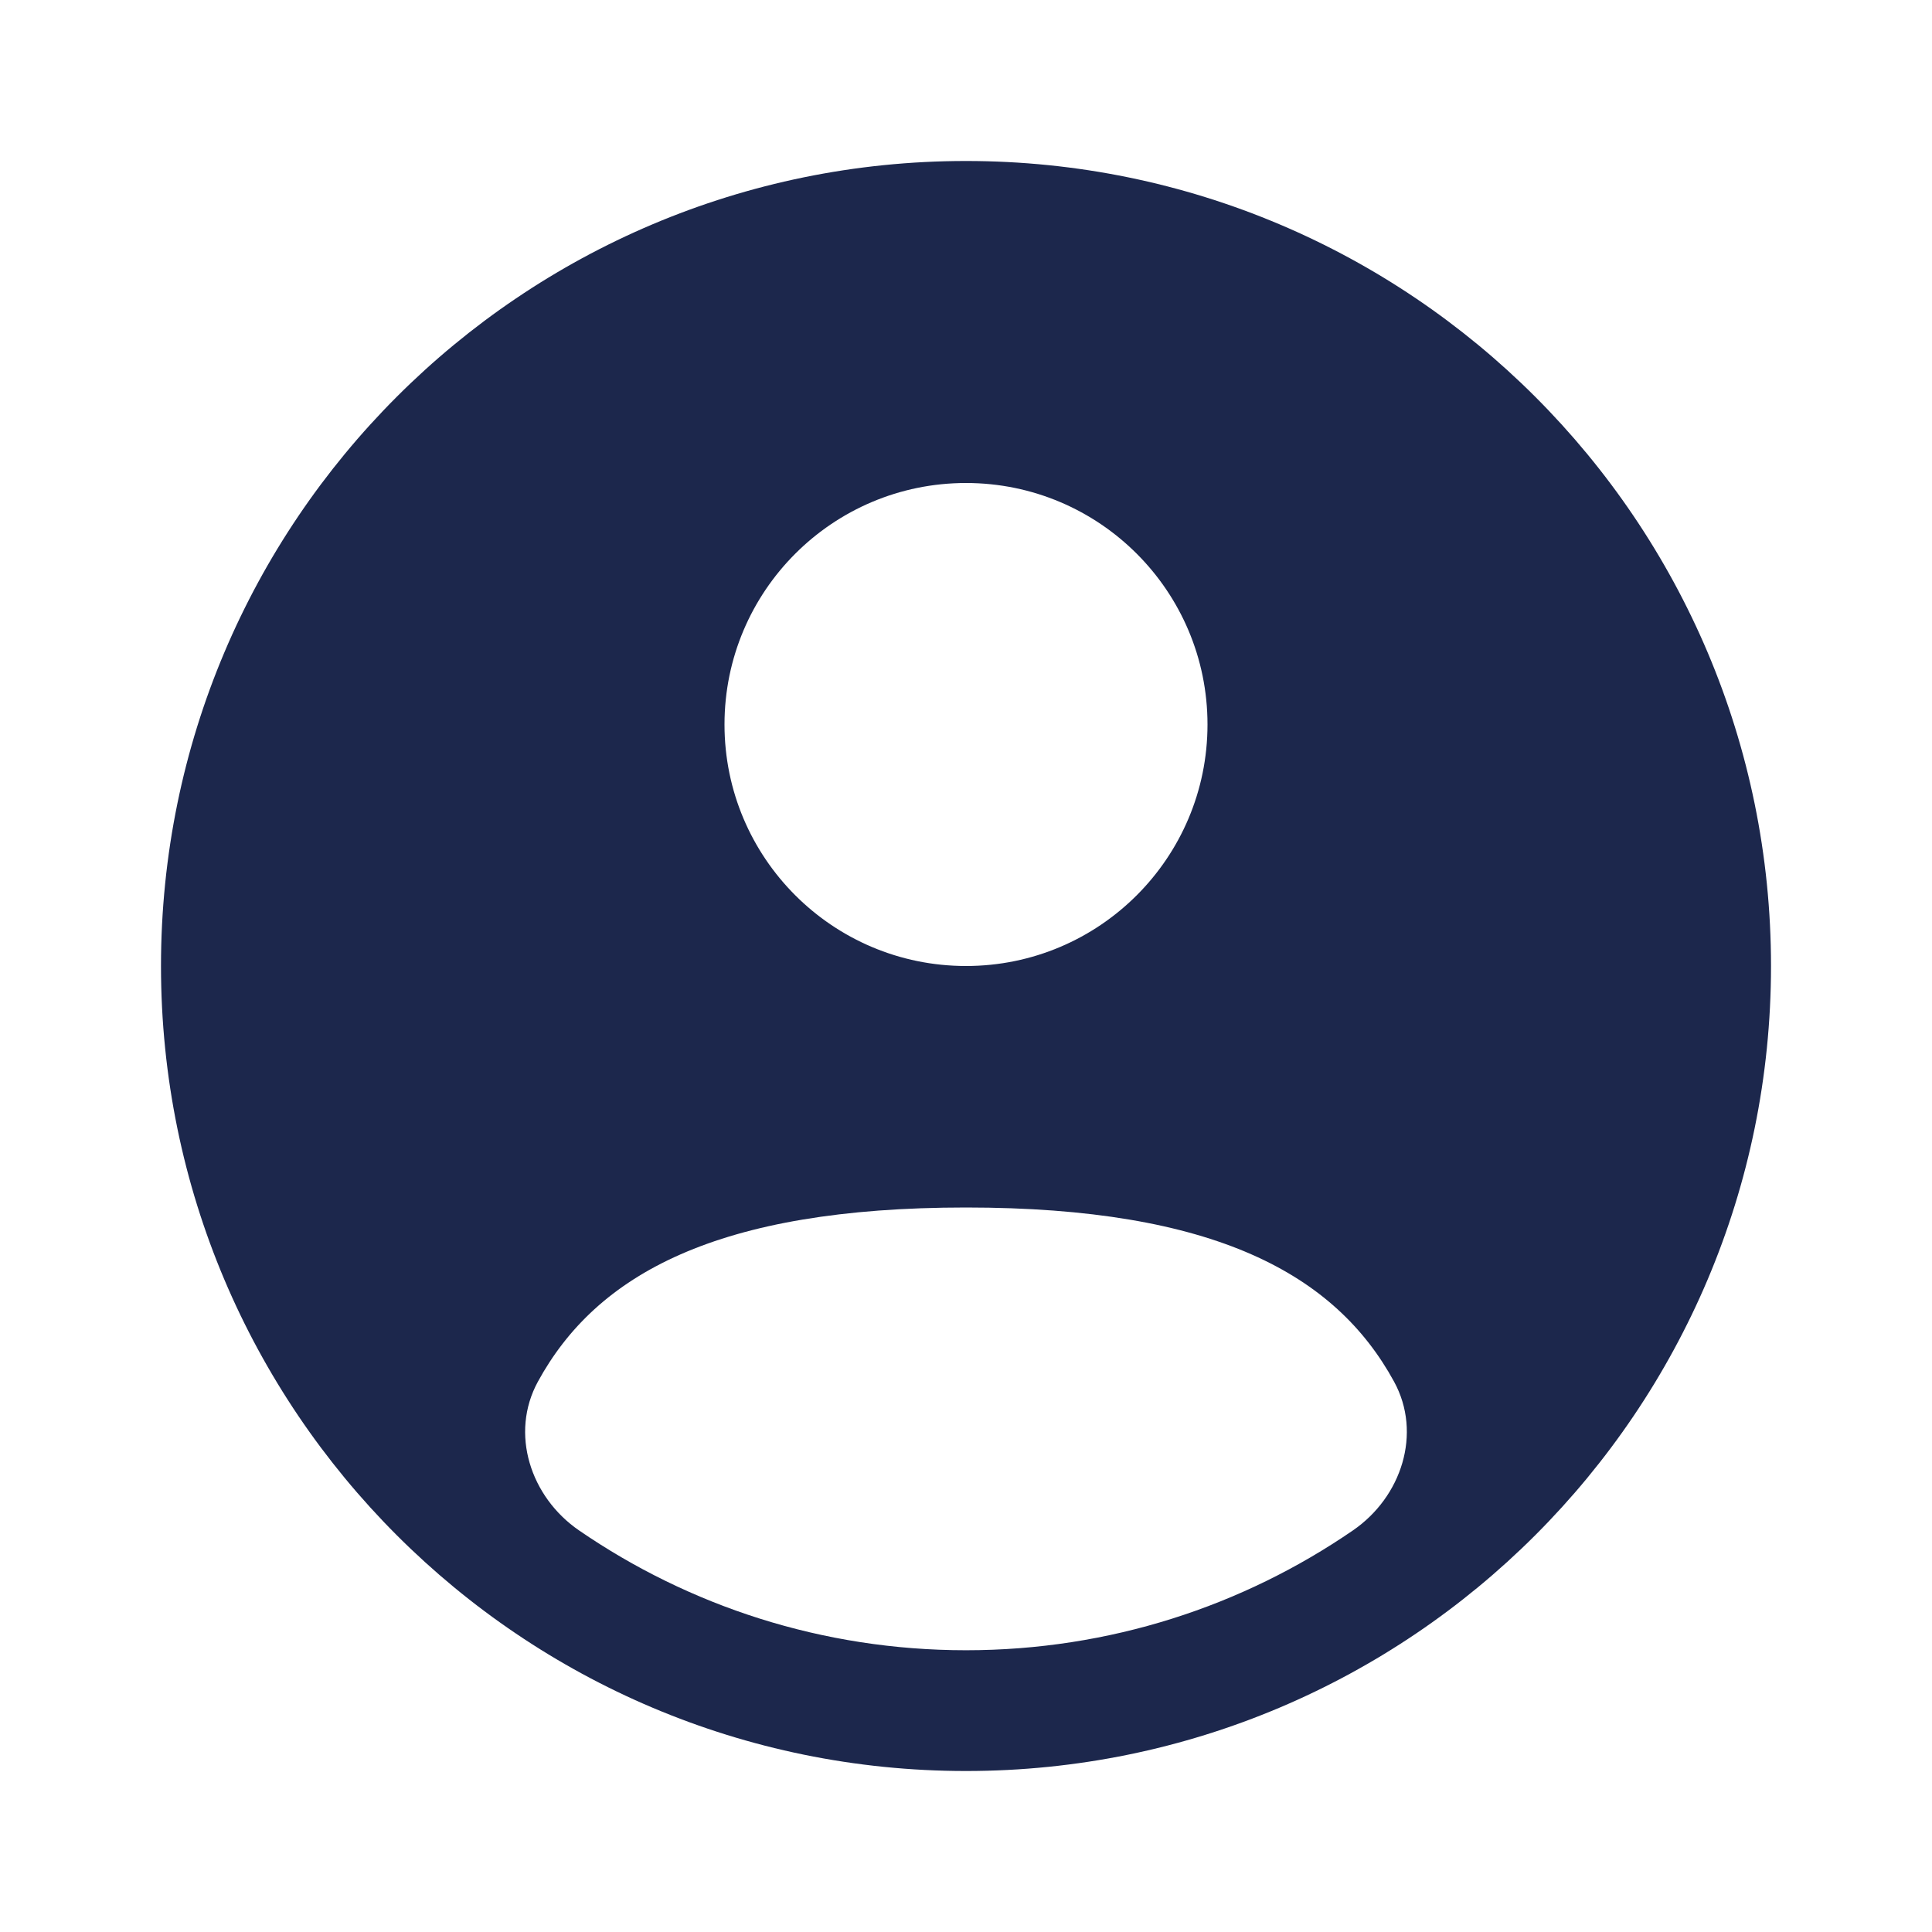 <svg width="67" height="67" viewBox="0 0 67 67" fill="none" xmlns="http://www.w3.org/2000/svg">
<path fill-rule="evenodd" clip-rule="evenodd" d="M61.417 33.5C61.417 48.918 48.918 61.417 33.5 61.417C18.082 61.417 5.583 48.918 5.583 33.5C5.583 18.082 18.082 5.583 33.5 5.583C48.918 5.583 61.417 18.082 61.417 33.5ZM41.875 25.125C41.875 29.75 38.125 33.5 33.5 33.5C28.874 33.5 25.125 29.75 25.125 25.125C25.125 20.5 28.874 16.75 33.5 16.75C38.125 16.75 41.875 20.5 41.875 25.125ZM33.5 57.229C38.48 57.229 43.102 55.695 46.919 53.073C48.605 51.915 49.325 49.709 48.345 47.914C46.314 44.193 42.127 41.875 33.5 41.875C24.873 41.875 20.686 44.193 18.654 47.914C17.674 49.709 18.395 51.915 20.08 53.073C23.897 55.694 28.519 57.229 33.5 57.229Z" fill="#1C274C"/>
</svg>
